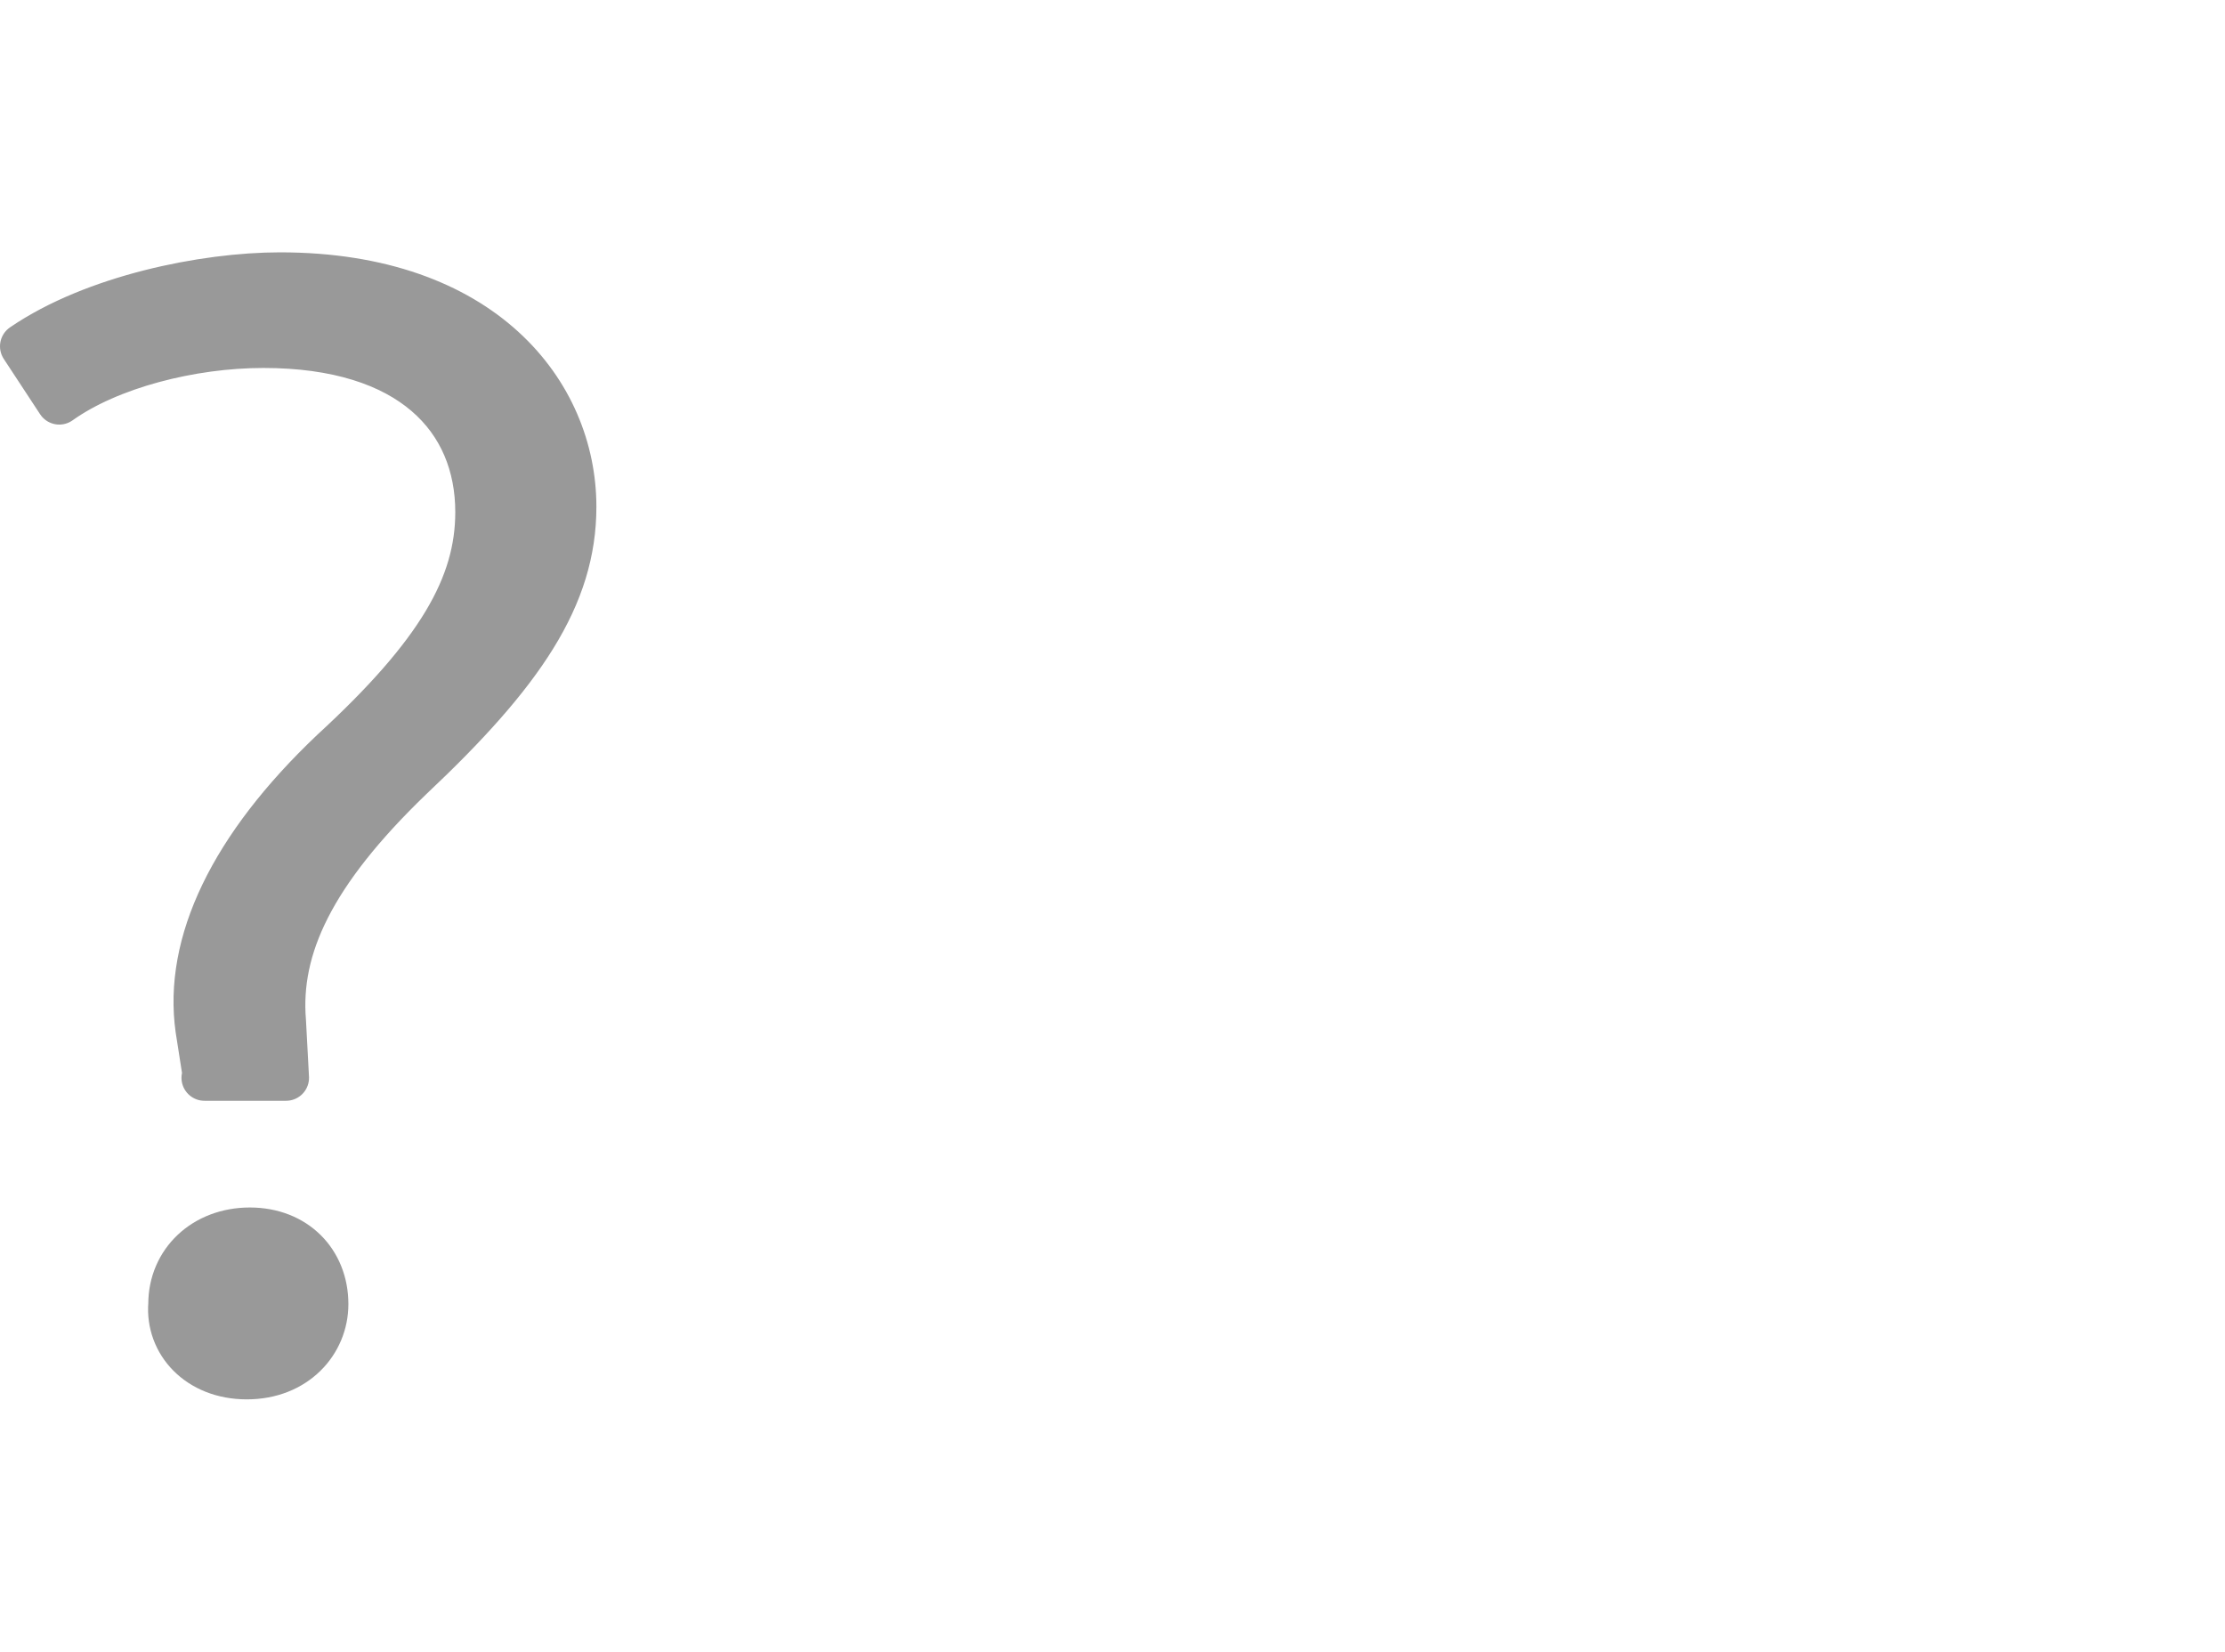<?xml version="1.0" encoding="UTF-8" standalone="no"?>
<!DOCTYPE svg PUBLIC "-//W3C//DTD SVG 1.1//EN" "http://www.w3.org/Graphics/SVG/1.1/DTD/svg11.dtd">
<svg xmlns:dc="http://purl.org/dc/elements/1.1/" xmlns:xl="http://www.w3.org/1999/xlink" version="1.1" xmlns="http://www.w3.org/2000/svg" viewBox="-452.99 -2807.737 24.25 18" width="24.25" height="18">
  <defs/>
  <g id="SOURCES" stroke-dasharray="none" stroke="none" stroke-opacity="1" fill="none" fill-opacity="1">
    <title>SOURCES</title>
    <g id="SOURCES_New">
      <title>New</title>
      <g id="Group_10482">
        <g id="Graphic_10280"/>
        <g id="Graphic_10279">
          <path d="M -450.745 -2795.991 L -450.828 -2796.522 C -450.96 -2797.454 -450.465 -2798.5 -449.361 -2799.547 C -448.207 -2800.608 -447.778 -2801.353 -447.778 -2802.156 C -447.778 -2803.174 -448.504 -2803.977 -450.119 -2803.977 C -450.91 -2803.977 -451.8 -2803.748 -452.344 -2803.36 L -452.74 -2803.963 C -451.965 -2804.493 -450.762 -2804.737 -449.938 -2804.737 C -447.729 -2804.737 -446.74 -2803.447 -446.74 -2802.214 C -446.74 -2801.239 -447.3 -2800.407 -448.52 -2799.26 C -449.591 -2798.228 -449.971 -2797.411 -449.905 -2796.608 L -449.872 -2795.991 L -450.762 -2795.991 Z M -451.124 -2793.525 C -451.124 -2793.984 -450.762 -2794.328 -450.267 -2794.328 C -449.773 -2794.328 -449.443 -2793.984 -449.443 -2793.525 C -449.443 -2793.11 -449.773 -2792.737 -450.3 -2792.737 C -450.828 -2792.737 -451.157 -2793.11 -451.124 -2793.525 Z" fill="#999"/>
          <path d="M -450.745 -2795.991 L -450.828 -2796.522 C -450.96 -2797.454 -450.465 -2798.5 -449.361 -2799.547 C -448.207 -2800.608 -447.778 -2801.353 -447.778 -2802.156 C -447.778 -2803.174 -448.504 -2803.977 -450.119 -2803.977 C -450.91 -2803.977 -451.8 -2803.748 -452.344 -2803.36 L -452.74 -2803.963 C -451.965 -2804.493 -450.762 -2804.737 -449.938 -2804.737 C -447.729 -2804.737 -446.74 -2803.447 -446.74 -2802.214 C -446.74 -2801.239 -447.3 -2800.407 -448.52 -2799.26 C -449.591 -2798.228 -449.971 -2797.411 -449.905 -2796.608 L -449.872 -2795.991 L -450.762 -2795.991 Z M -451.124 -2793.525 C -451.124 -2793.984 -450.762 -2794.328 -450.267 -2794.328 C -449.773 -2794.328 -449.443 -2793.984 -449.443 -2793.525 C -449.443 -2793.11 -449.773 -2792.737 -450.3 -2792.737 C -450.828 -2792.737 -451.157 -2793.11 -451.124 -2793.525 Z" stroke="#999" stroke-linecap="butt" stroke-linejoin="round" stroke-width=".5"/>
        </g>
      </g>
    </g>
  </g>
</svg>
